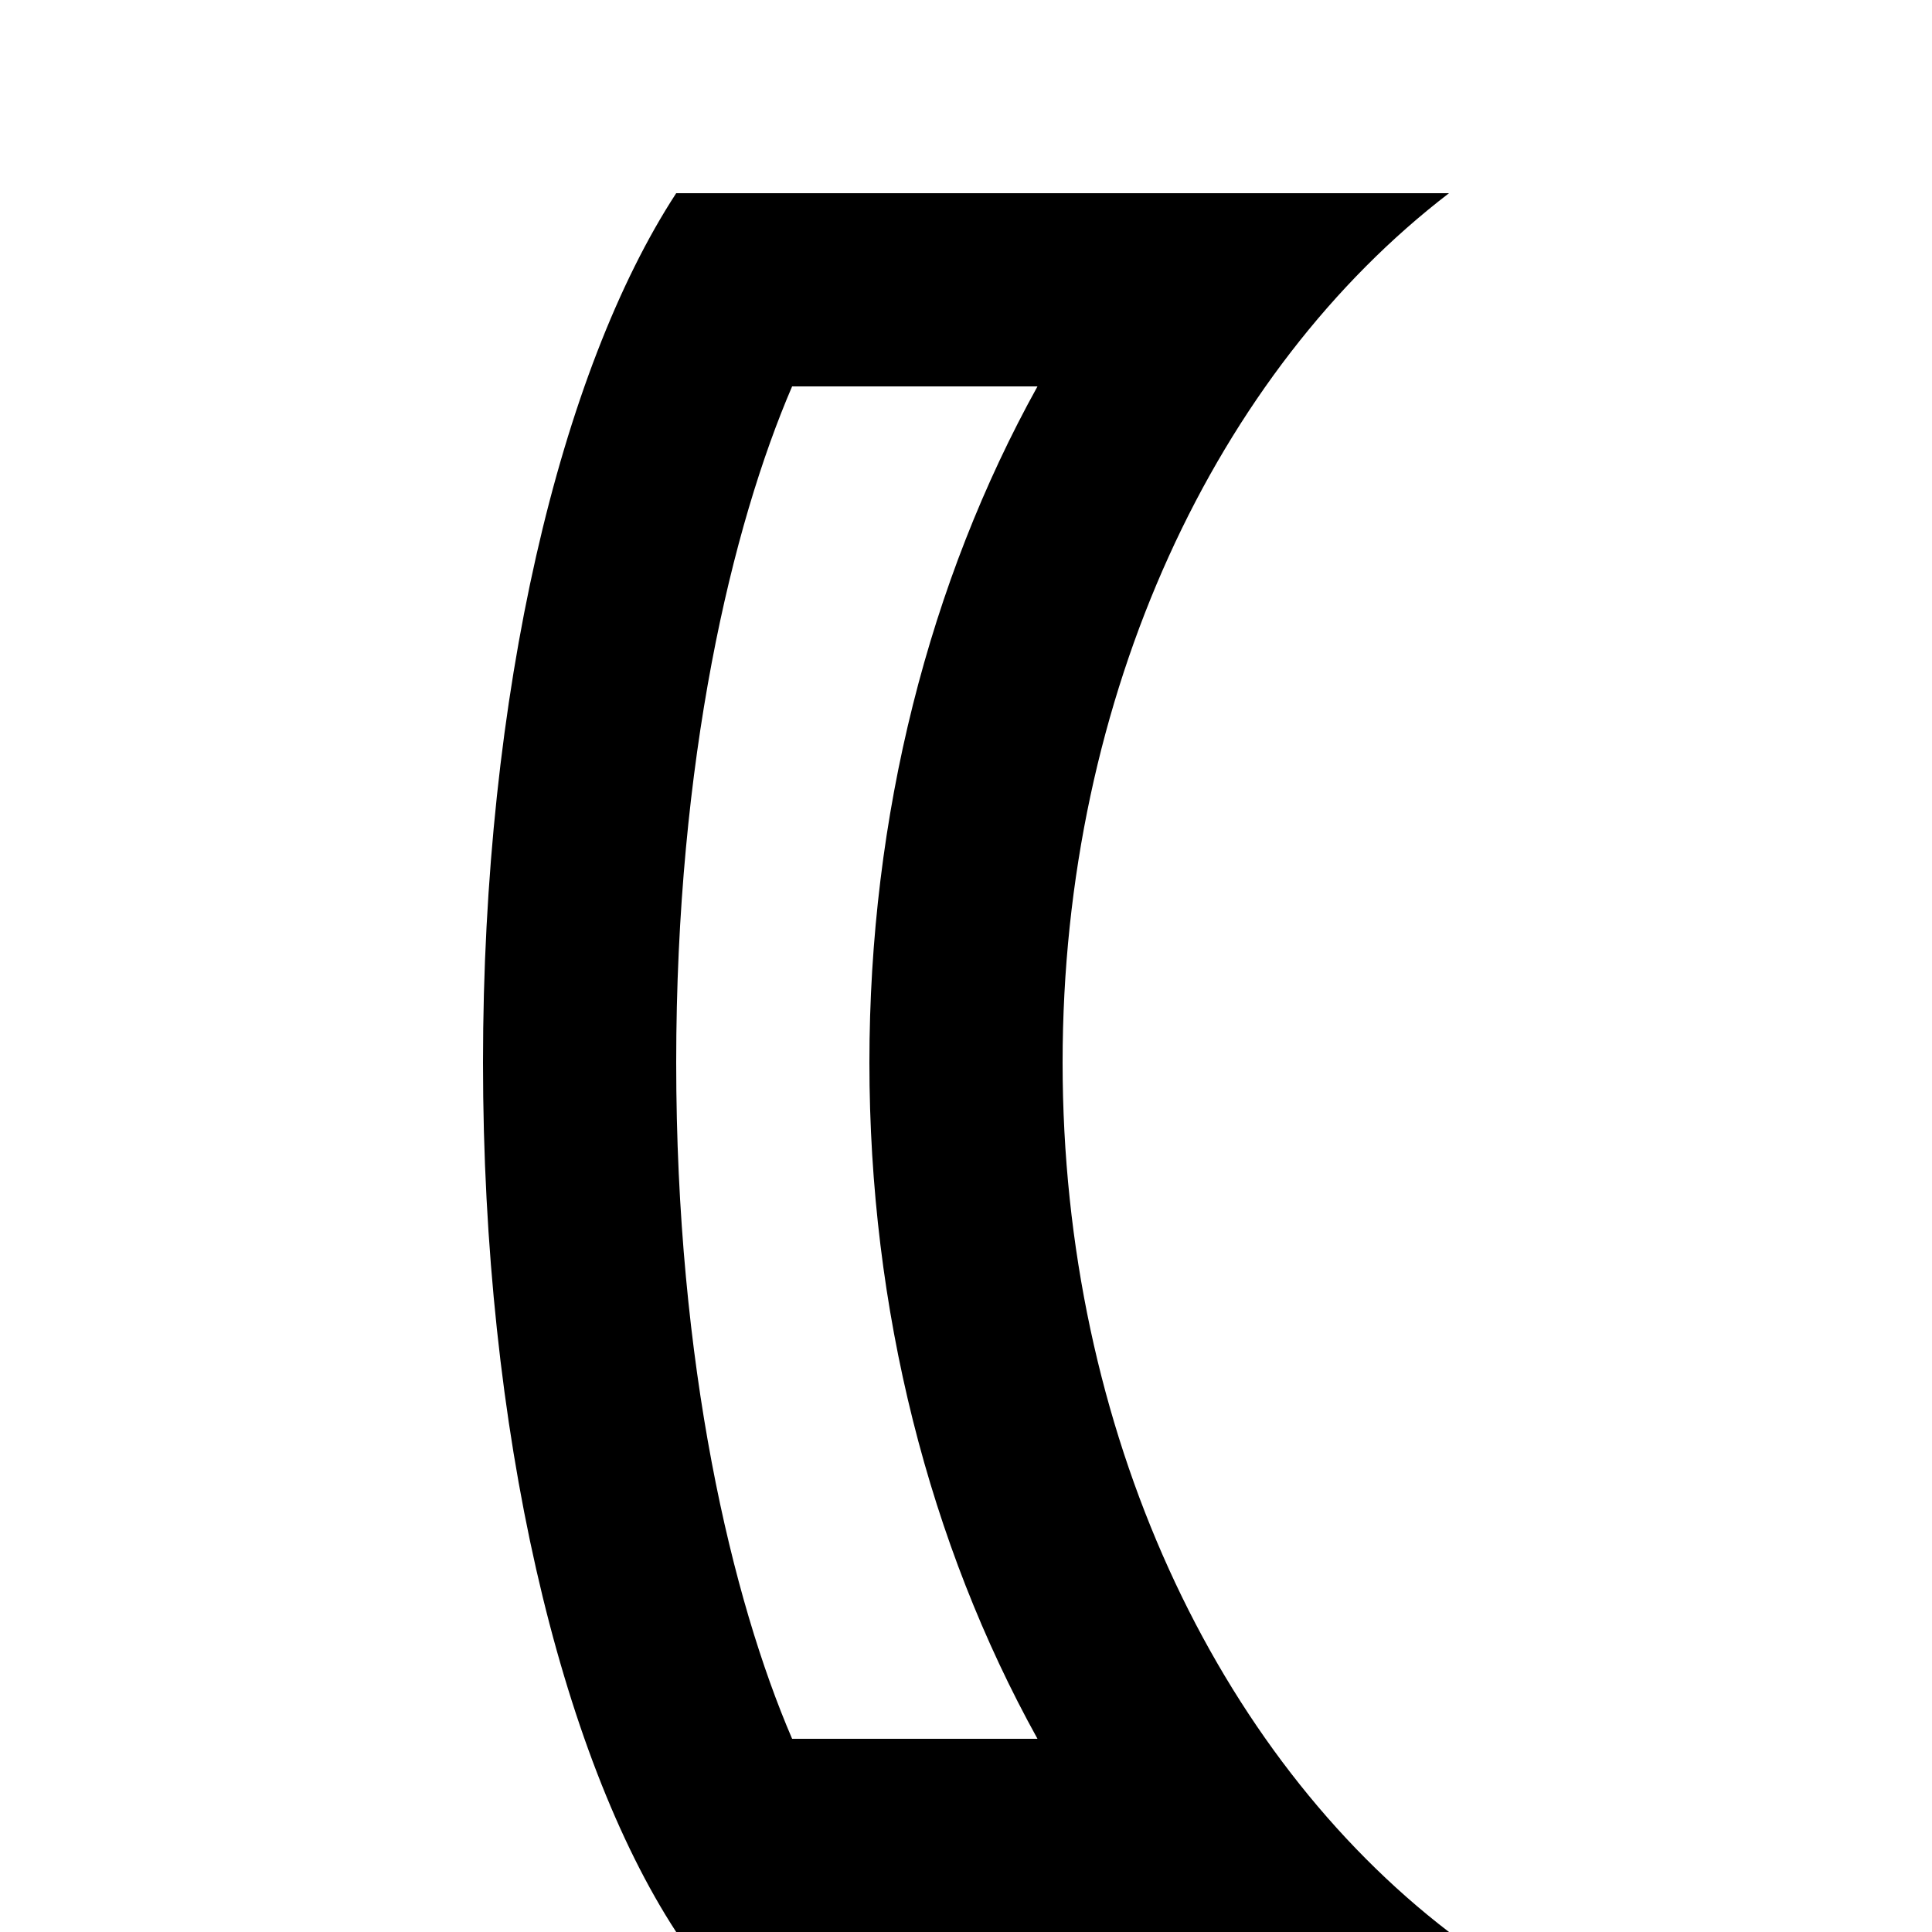 <svg xmlns="http://www.w3.org/2000/svg" width="512" height="512" viewBox="0 -5 100 100">
	<path d="M 75, 5 H 35 c -6, 9.2 -10, 25.9 -10, 45c0, 19.1, 4, 35.8, 10, 45 h 40 c -12 -9.2 -20 -25.9 -20 -45 C 55, 30.9, 63, 14.2, 75, 5z M53.7, 85 H 41 c -3.1 -7.2 -6 -19.3 -6 -35 c0 -15.7, 2.9 -27.8, 6 -35 h 12.7 C 48.1, 25.1, 45, 37.2, 45, 50 C 45, 62.8, 48.1, 74.9, 53.7, 85 z" />
</svg>